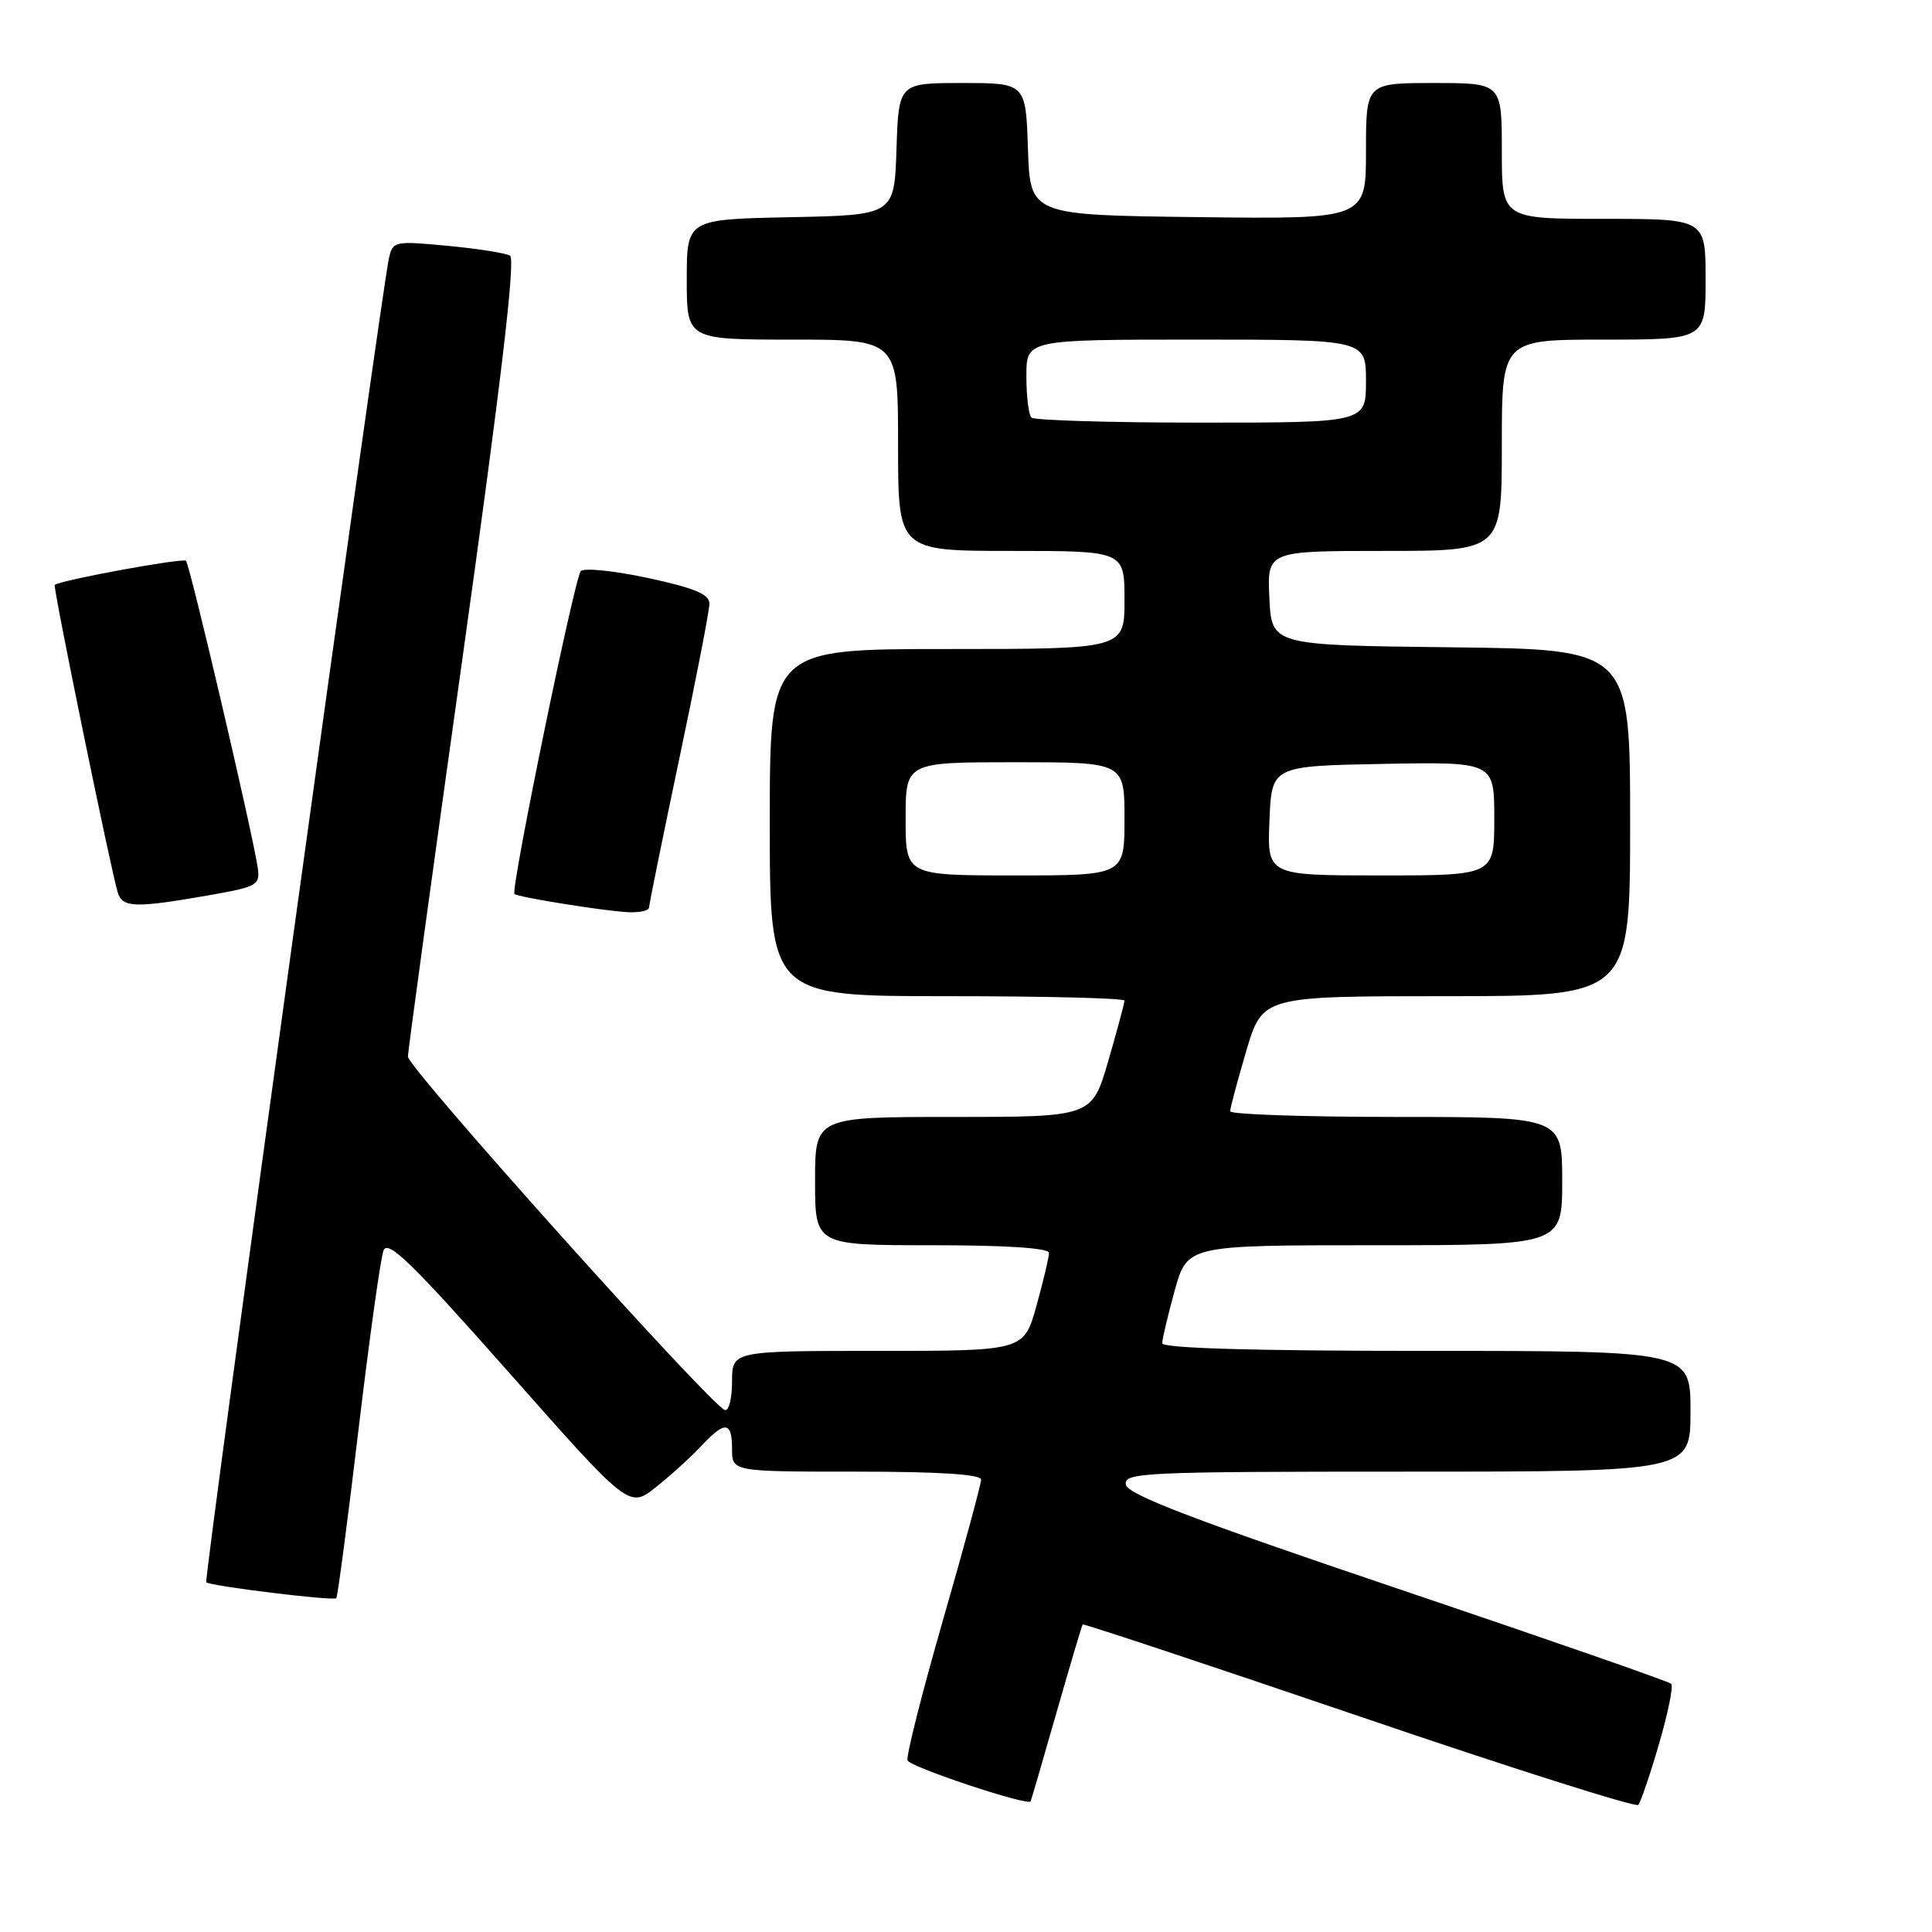 <?xml version="1.0" encoding="UTF-8" standalone="no"?>
<!DOCTYPE svg PUBLIC "-//W3C//DTD SVG 1.1//EN" "http://www.w3.org/Graphics/SVG/1.1/DTD/svg11.dtd" >
<svg xmlns="http://www.w3.org/2000/svg" xmlns:xlink="http://www.w3.org/1999/xlink" version="1.1" viewBox="0 0 256 256">
 <g >
 <path fill="currentColor"
d=" M 219.83 231.08 C 221.02 227.00 221.75 223.41 221.44 223.11 C 221.13 222.80 204.82 217.13 185.20 210.50 C 158.17 201.38 149.44 198.04 149.19 196.73 C 148.88 195.12 151.36 195.00 186.43 195.00 C 224.00 195.00 224.00 195.00 224.00 187.00 C 224.00 179.00 224.00 179.00 189.00 179.00 C 165.99 179.00 154.00 178.65 154.00 177.98 C 154.00 177.43 154.75 174.28 155.66 170.98 C 157.33 165.00 157.33 165.00 182.16 165.00 C 207.00 165.00 207.00 165.00 207.00 156.50 C 207.00 148.00 207.00 148.00 185.00 148.00 C 172.90 148.00 163.00 147.66 163.00 147.25 C 163.00 146.84 163.96 143.24 165.14 139.25 C 167.29 132.00 167.29 132.00 191.65 132.00 C 216.00 132.00 216.00 132.00 216.00 109.02 C 216.00 86.04 216.00 86.04 192.25 85.77 C 168.50 85.50 168.50 85.50 168.20 79.25 C 167.90 73.00 167.90 73.00 183.45 73.00 C 199.00 73.00 199.00 73.00 199.00 59.00 C 199.00 45.00 199.00 45.00 212.50 45.00 C 226.00 45.00 226.00 45.00 226.00 37.00 C 226.00 29.00 226.00 29.00 212.50 29.00 C 199.00 29.00 199.00 29.00 199.00 20.00 C 199.00 11.00 199.00 11.00 190.00 11.00 C 181.00 11.00 181.00 11.00 181.00 20.02 C 181.00 29.04 181.00 29.04 158.75 28.77 C 136.50 28.50 136.50 28.50 136.21 19.75 C 135.92 11.00 135.92 11.00 127.50 11.00 C 119.08 11.00 119.08 11.00 118.79 19.75 C 118.50 28.50 118.50 28.50 104.75 28.78 C 91.00 29.06 91.00 29.06 91.00 37.03 C 91.00 45.00 91.00 45.00 105.00 45.00 C 119.00 45.00 119.00 45.00 119.00 59.00 C 119.00 73.00 119.00 73.00 134.00 73.00 C 149.00 73.00 149.00 73.00 149.00 79.50 C 149.00 86.00 149.00 86.00 125.50 86.00 C 102.00 86.00 102.00 86.00 102.00 109.00 C 102.00 132.00 102.00 132.00 125.50 132.00 C 138.43 132.00 149.00 132.26 149.00 132.59 C 149.00 132.91 148.03 136.51 146.85 140.59 C 144.69 148.00 144.69 148.00 126.35 148.00 C 108.00 148.00 108.00 148.00 108.00 156.50 C 108.00 165.00 108.00 165.00 123.50 165.00 C 133.32 165.00 139.00 165.37 139.00 166.02 C 139.00 166.57 138.25 169.72 137.34 173.02 C 135.67 179.00 135.67 179.00 116.34 179.00 C 97.00 179.00 97.00 179.00 97.00 183.08 C 97.00 185.33 96.57 187.02 96.04 186.83 C 94.10 186.16 54.01 141.45 54.05 140.00 C 54.07 139.18 57.37 115.10 61.38 86.50 C 66.40 50.65 68.33 34.31 67.58 33.88 C 66.99 33.53 63.25 32.94 59.28 32.57 C 52.31 31.91 52.05 31.96 51.54 34.19 C 50.53 38.65 26.98 209.32 27.33 209.66 C 27.83 210.16 44.17 212.16 44.56 211.77 C 44.74 211.59 46.06 201.56 47.50 189.47 C 48.94 177.39 50.43 166.69 50.82 165.69 C 51.39 164.23 54.61 167.36 67.45 181.88 C 83.37 199.88 83.37 199.88 86.93 197.04 C 88.90 195.48 91.59 193.03 92.92 191.60 C 96.07 188.23 97.00 188.32 97.00 192.00 C 97.00 195.00 97.00 195.00 113.50 195.00 C 124.49 195.00 130.00 195.36 130.00 196.06 C 130.00 196.65 127.73 205.02 124.95 214.67 C 122.17 224.32 120.06 232.68 120.25 233.26 C 120.54 234.12 136.18 239.33 136.56 238.69 C 136.63 238.59 138.16 233.32 139.97 227.00 C 141.78 220.68 143.35 215.39 143.46 215.25 C 143.57 215.12 160.05 220.59 180.08 227.41 C 200.11 234.24 216.76 239.52 217.08 239.16 C 217.40 238.80 218.64 235.16 219.83 231.08 Z  M 86.00 120.25 C 86.01 119.84 87.81 110.99 90.00 100.58 C 92.20 90.17 94.00 80.91 94.00 80.00 C 94.00 78.73 92.07 77.93 85.88 76.59 C 81.41 75.63 77.40 75.22 76.96 75.67 C 76.13 76.55 67.62 117.98 68.17 118.46 C 68.67 118.89 80.15 120.73 83.25 120.87 C 84.76 120.94 86.00 120.66 86.00 120.25 Z  M 27.50 118.66 C 34.11 117.50 34.48 117.30 34.15 114.97 C 33.51 110.53 25.17 74.83 24.64 74.31 C 24.24 73.90 8.18 76.84 7.25 77.50 C 6.98 77.68 14.68 115.24 15.60 118.25 C 16.22 120.28 17.86 120.34 27.50 118.66 Z  M 120.00 108.50 C 120.00 101.00 120.00 101.00 134.50 101.00 C 149.00 101.00 149.00 101.00 149.00 108.50 C 149.00 116.00 149.00 116.00 134.50 116.00 C 120.00 116.00 120.00 116.00 120.00 108.50 Z  M 168.21 108.75 C 168.50 101.50 168.50 101.50 183.25 101.22 C 198.00 100.95 198.00 100.95 198.00 108.47 C 198.00 116.00 198.00 116.00 182.96 116.00 C 167.91 116.00 167.91 116.00 168.21 108.75 Z  M 136.67 55.33 C 136.30 54.97 136.00 52.49 136.00 49.83 C 136.00 45.00 136.00 45.00 158.50 45.00 C 181.00 45.00 181.00 45.00 181.00 50.50 C 181.00 56.00 181.00 56.00 159.17 56.00 C 147.16 56.00 137.03 55.70 136.67 55.33 Z "/>
</g>
</svg>